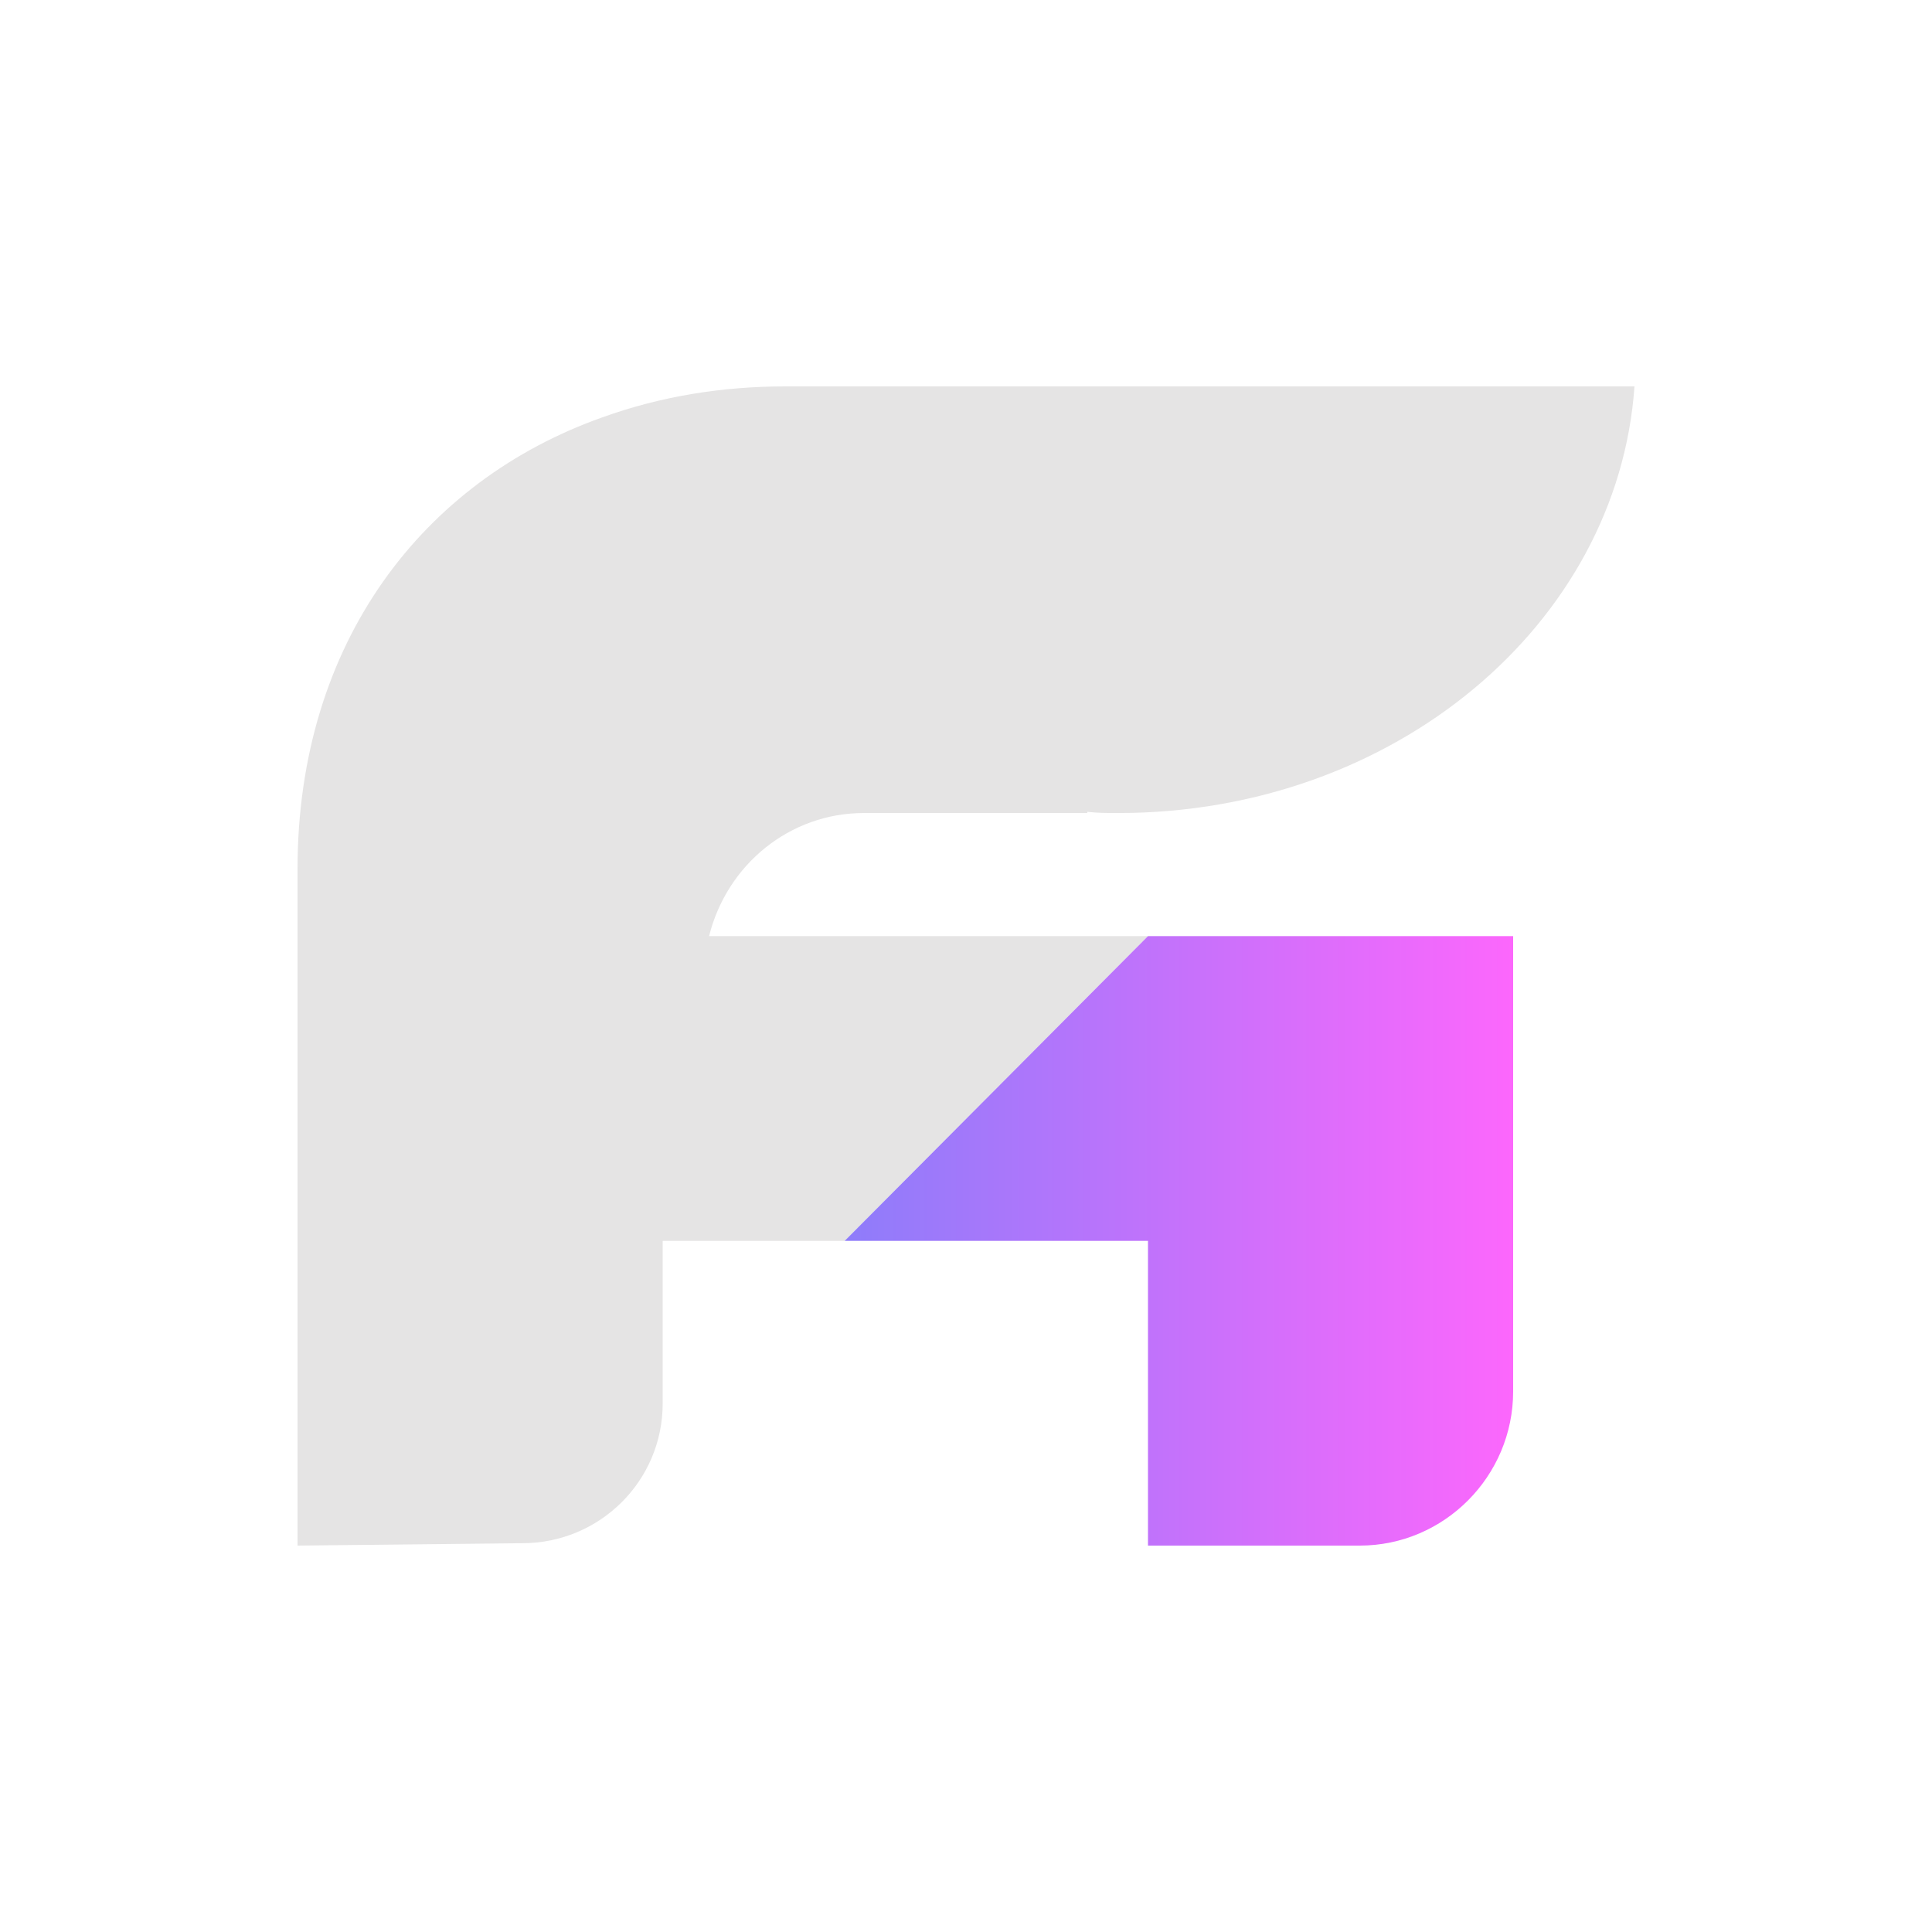 <svg width="1000" height="1000" viewBox="0 0 1000 1000" fill="none" xmlns="http://www.w3.org/2000/svg">
<g clip-path="url(#clip0_3987_618)">
<path d="M367.018 484.536H594.196L437.203 642.268H343.007V726.392C343.007 766.598 310.377 798.763 270.359 798.763C269.744 798.763 269.744 798.763 269.128 798.763L154 800V449.897C154 332.371 219.26 248.866 311.609 216.082C342.391 204.948 374.406 200 406.42 200H846C837.381 323.093 721.637 420.825 578.804 420.825C573.263 420.825 568.338 420.825 562.797 420.206V420.825H447.053C408.883 420.825 376.253 447.423 367.018 484.536Z" fill="#E5E4E4"/>
<path d="M783.203 484.536V720.206C783.203 764.124 747.495 800 703.783 800H594.196V642.268H437.203L594.196 484.536H783.203Z" fill="url(#paint0_linear_3987_618)"/>
</g>
<defs>
<linearGradient id="paint0_linear_3987_618" x1="437.203" y1="642.274" x2="782.895" y2="642.274" gradientUnits="userSpaceOnUse">
<stop stop-color="#8E7CFA"/>
<stop offset="1" stop-color="#FC67FC"/>
</linearGradient>
<clipPath id="clip0_3987_618">
<rect width="692" height="600" fill="white" transform="translate(154 200)"/>
</clipPath>
</defs>
</svg>
